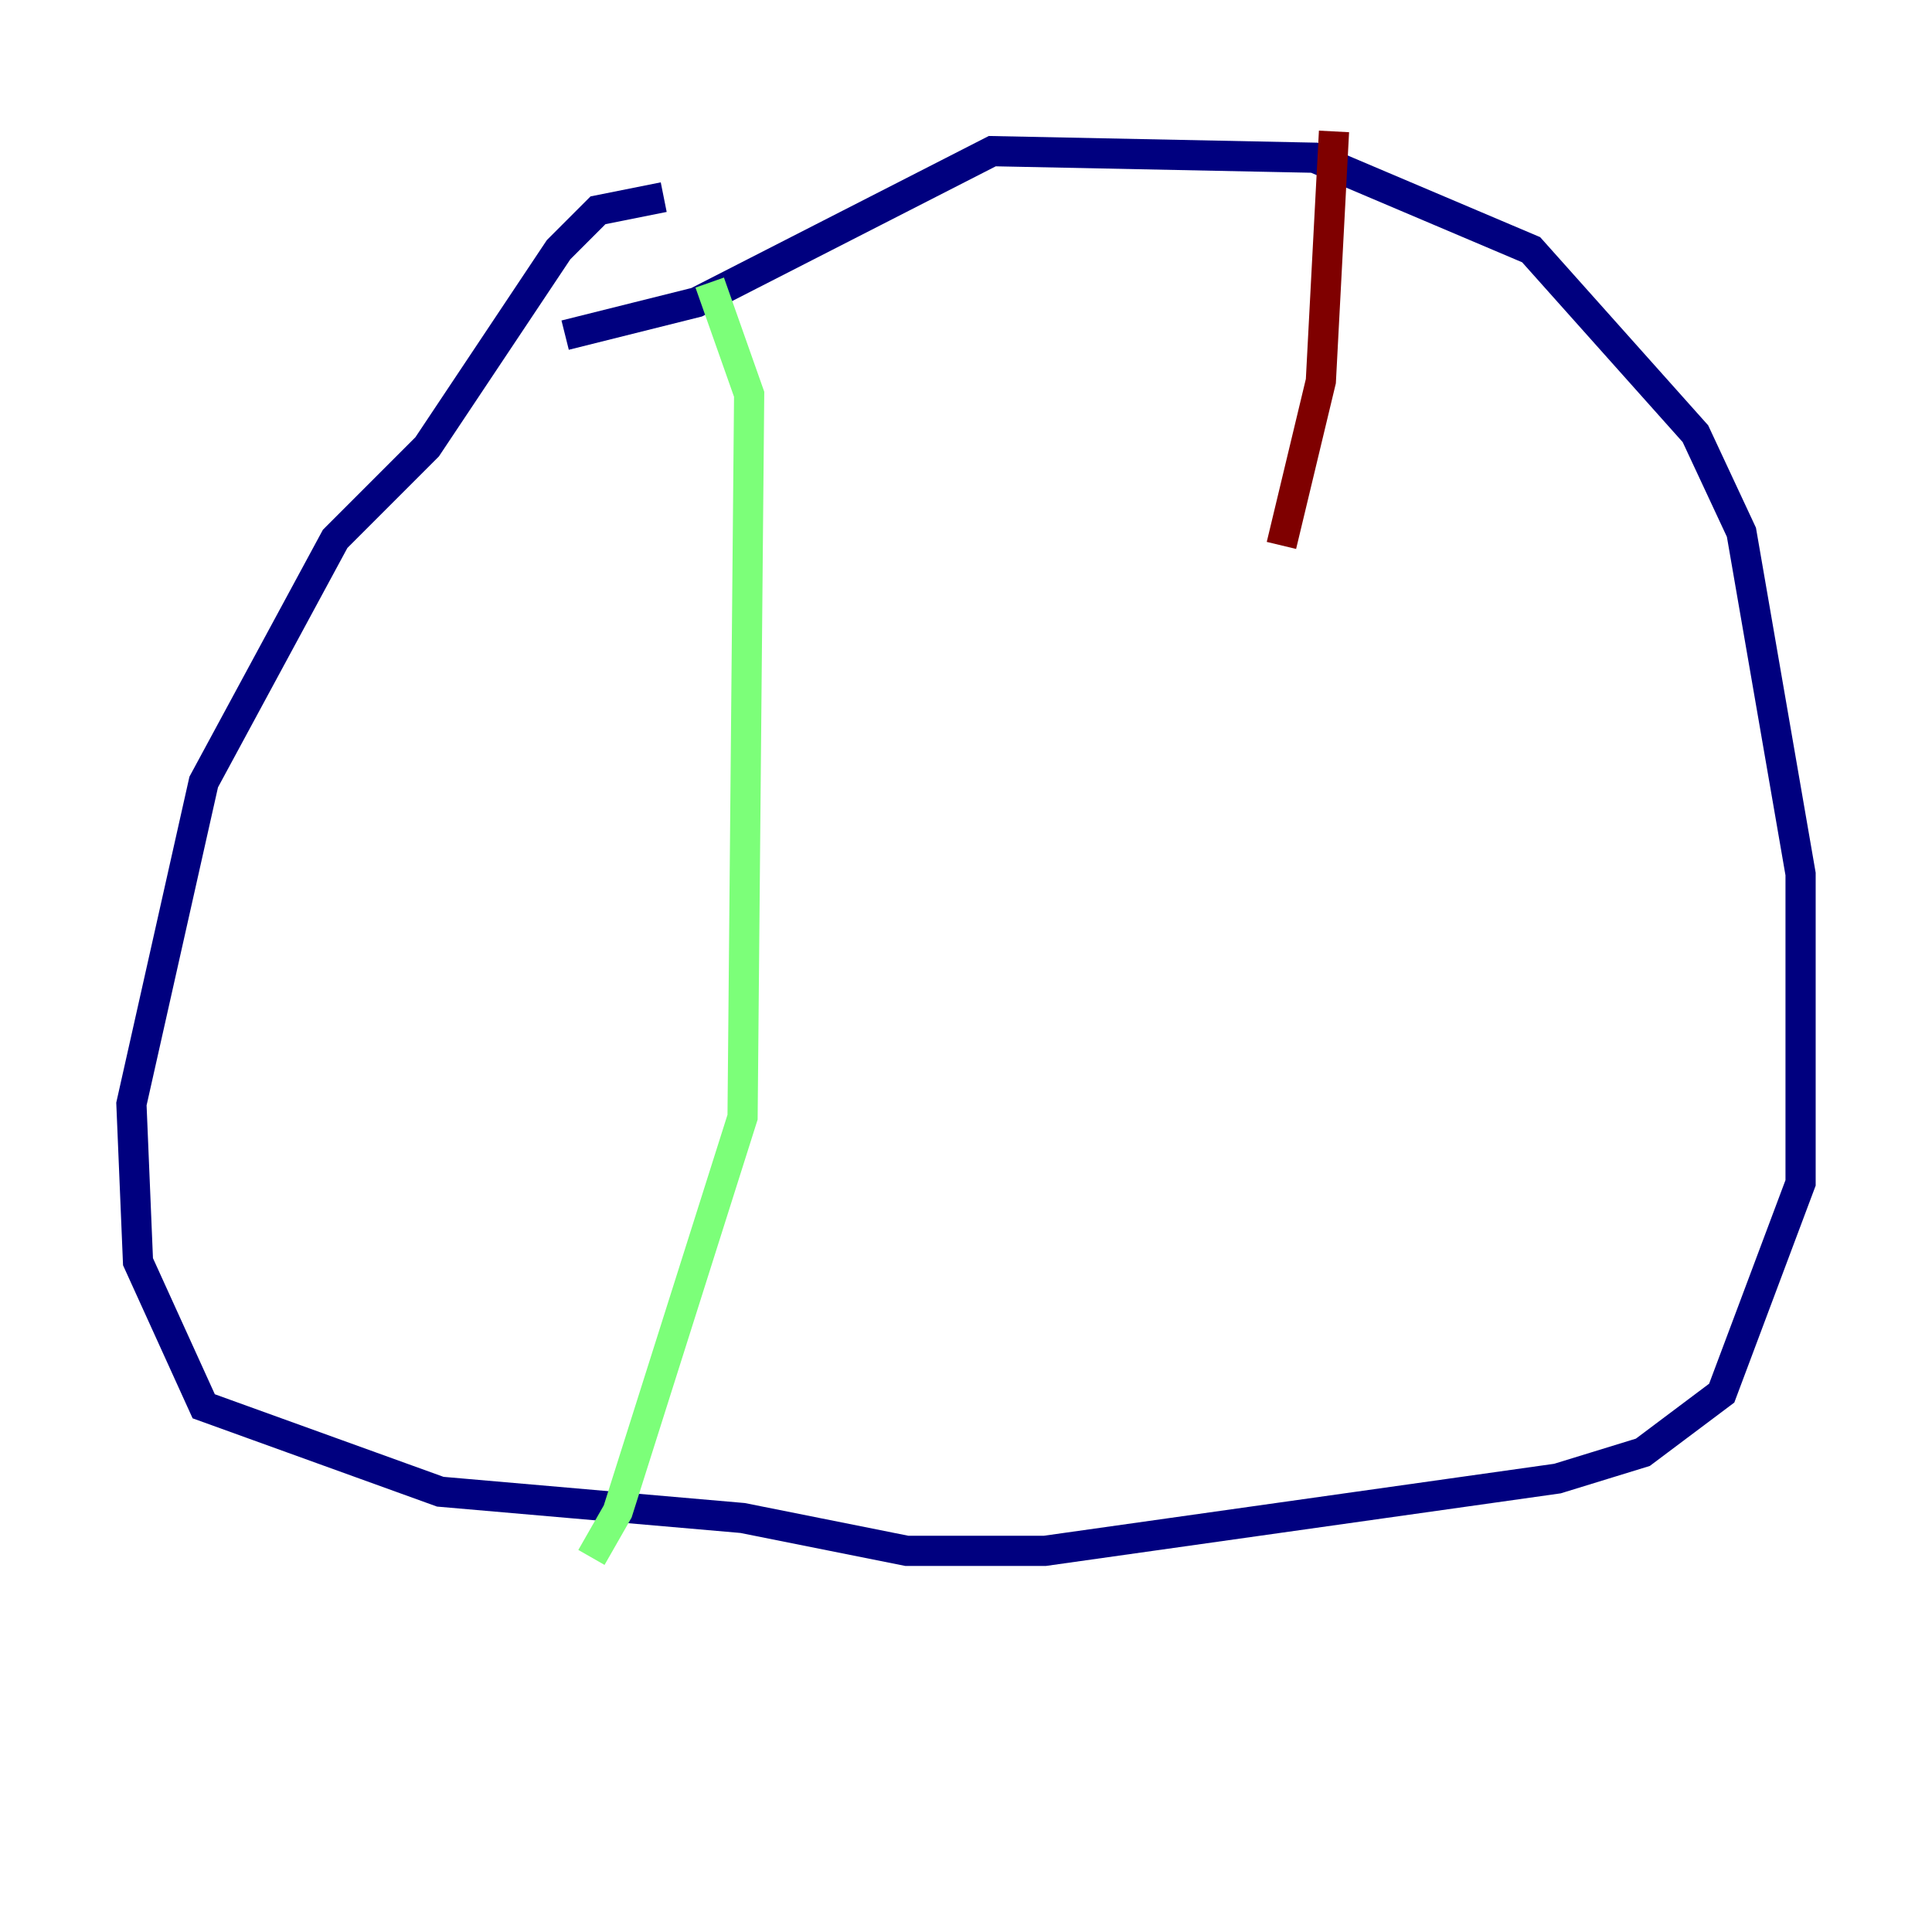 <?xml version="1.0" encoding="utf-8" ?>
<svg baseProfile="tiny" height="128" version="1.2" viewBox="0,0,128,128" width="128" xmlns="http://www.w3.org/2000/svg" xmlns:ev="http://www.w3.org/2001/xml-events" xmlns:xlink="http://www.w3.org/1999/xlink"><defs /><polyline fill="none" points="43.973,13.061 39.619,13.932 37.007,16.544 28.299,29.605 22.204,35.701 13.497,51.809 8.707,73.143 9.143,83.592 13.497,93.17 29.17,98.83 49.197,100.571 60.082,102.748 69.225,102.748 103.184,97.959 108.844,96.218 114.068,92.299 119.293,78.367 119.293,57.905 115.374,35.265 112.326,28.735 101.442,16.544 87.075,10.449 65.742,10.014 46.15,20.027 37.442,22.204" stroke="#00007f" stroke-width="2" /><polyline fill="none" points="47.02,18.721 49.633,26.122 49.197,74.014 40.925,100.136 39.184,103.184" stroke="#7cff79" stroke-width="2" /><polyline fill="none" points="88.381,8.707 87.51,25.252 84.898,36.136" stroke="#7f0000" stroke-width="2" /></svg>